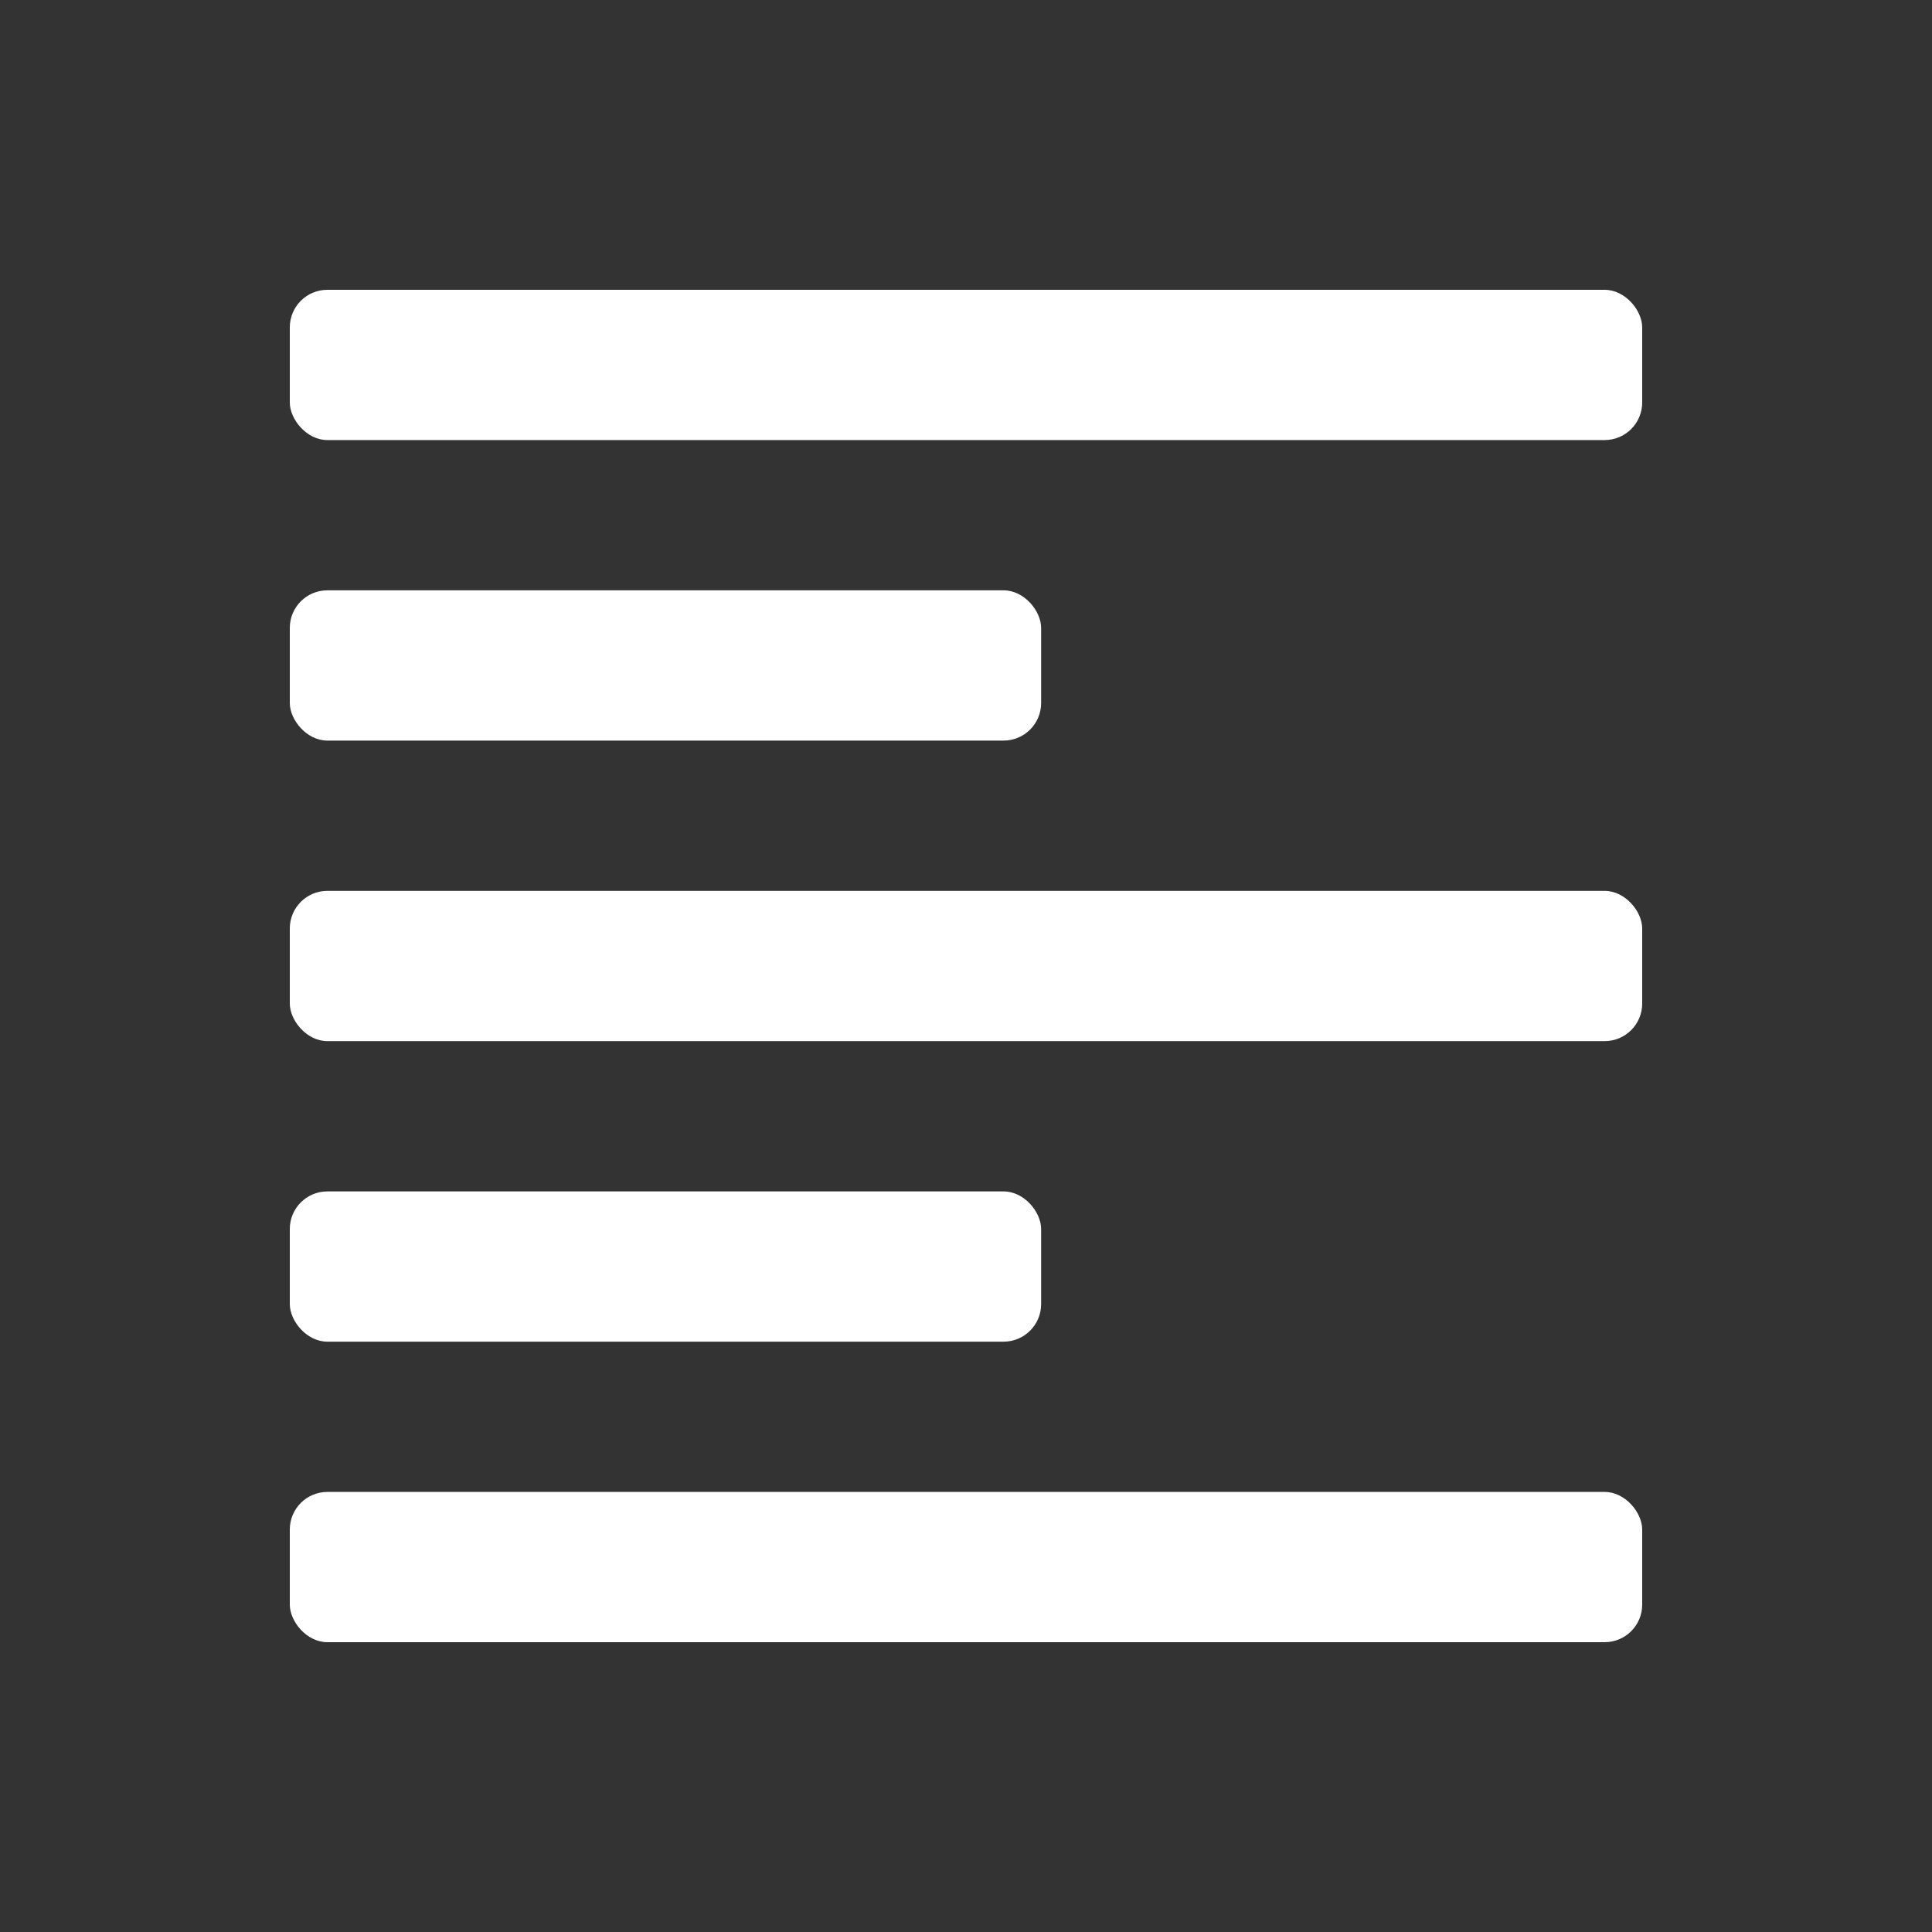 <svg id="main" xmlns="http://www.w3.org/2000/svg" viewBox="0 0 1000 1000"><rect x="0" y="0" width="1000" height="1000" fill="#333333" stroke="none"/><defs><style>.cls-1,.cls-2{fill:#fff;}.cls-1{opacity:0;}</style></defs><title>align_left_w</title><rect id="frame" class="cls-1" width="1000" height="1000"/><rect class="cls-2" x="150" y="616.67" width="388.89" height="77.78" rx="19.46"/><rect class="cls-2" x="150" y="772.22" width="700" height="77.78" rx="19.46"/><rect class="cls-2" x="150" y="461.11" width="700" height="77.78" rx="19.46"/><rect class="cls-2" x="150" y="305.55" width="388.89" height="77.78" rx="19.46"/><rect class="cls-2" x="150" y="150" width="700" height="77.78" rx="19.46"/></svg>